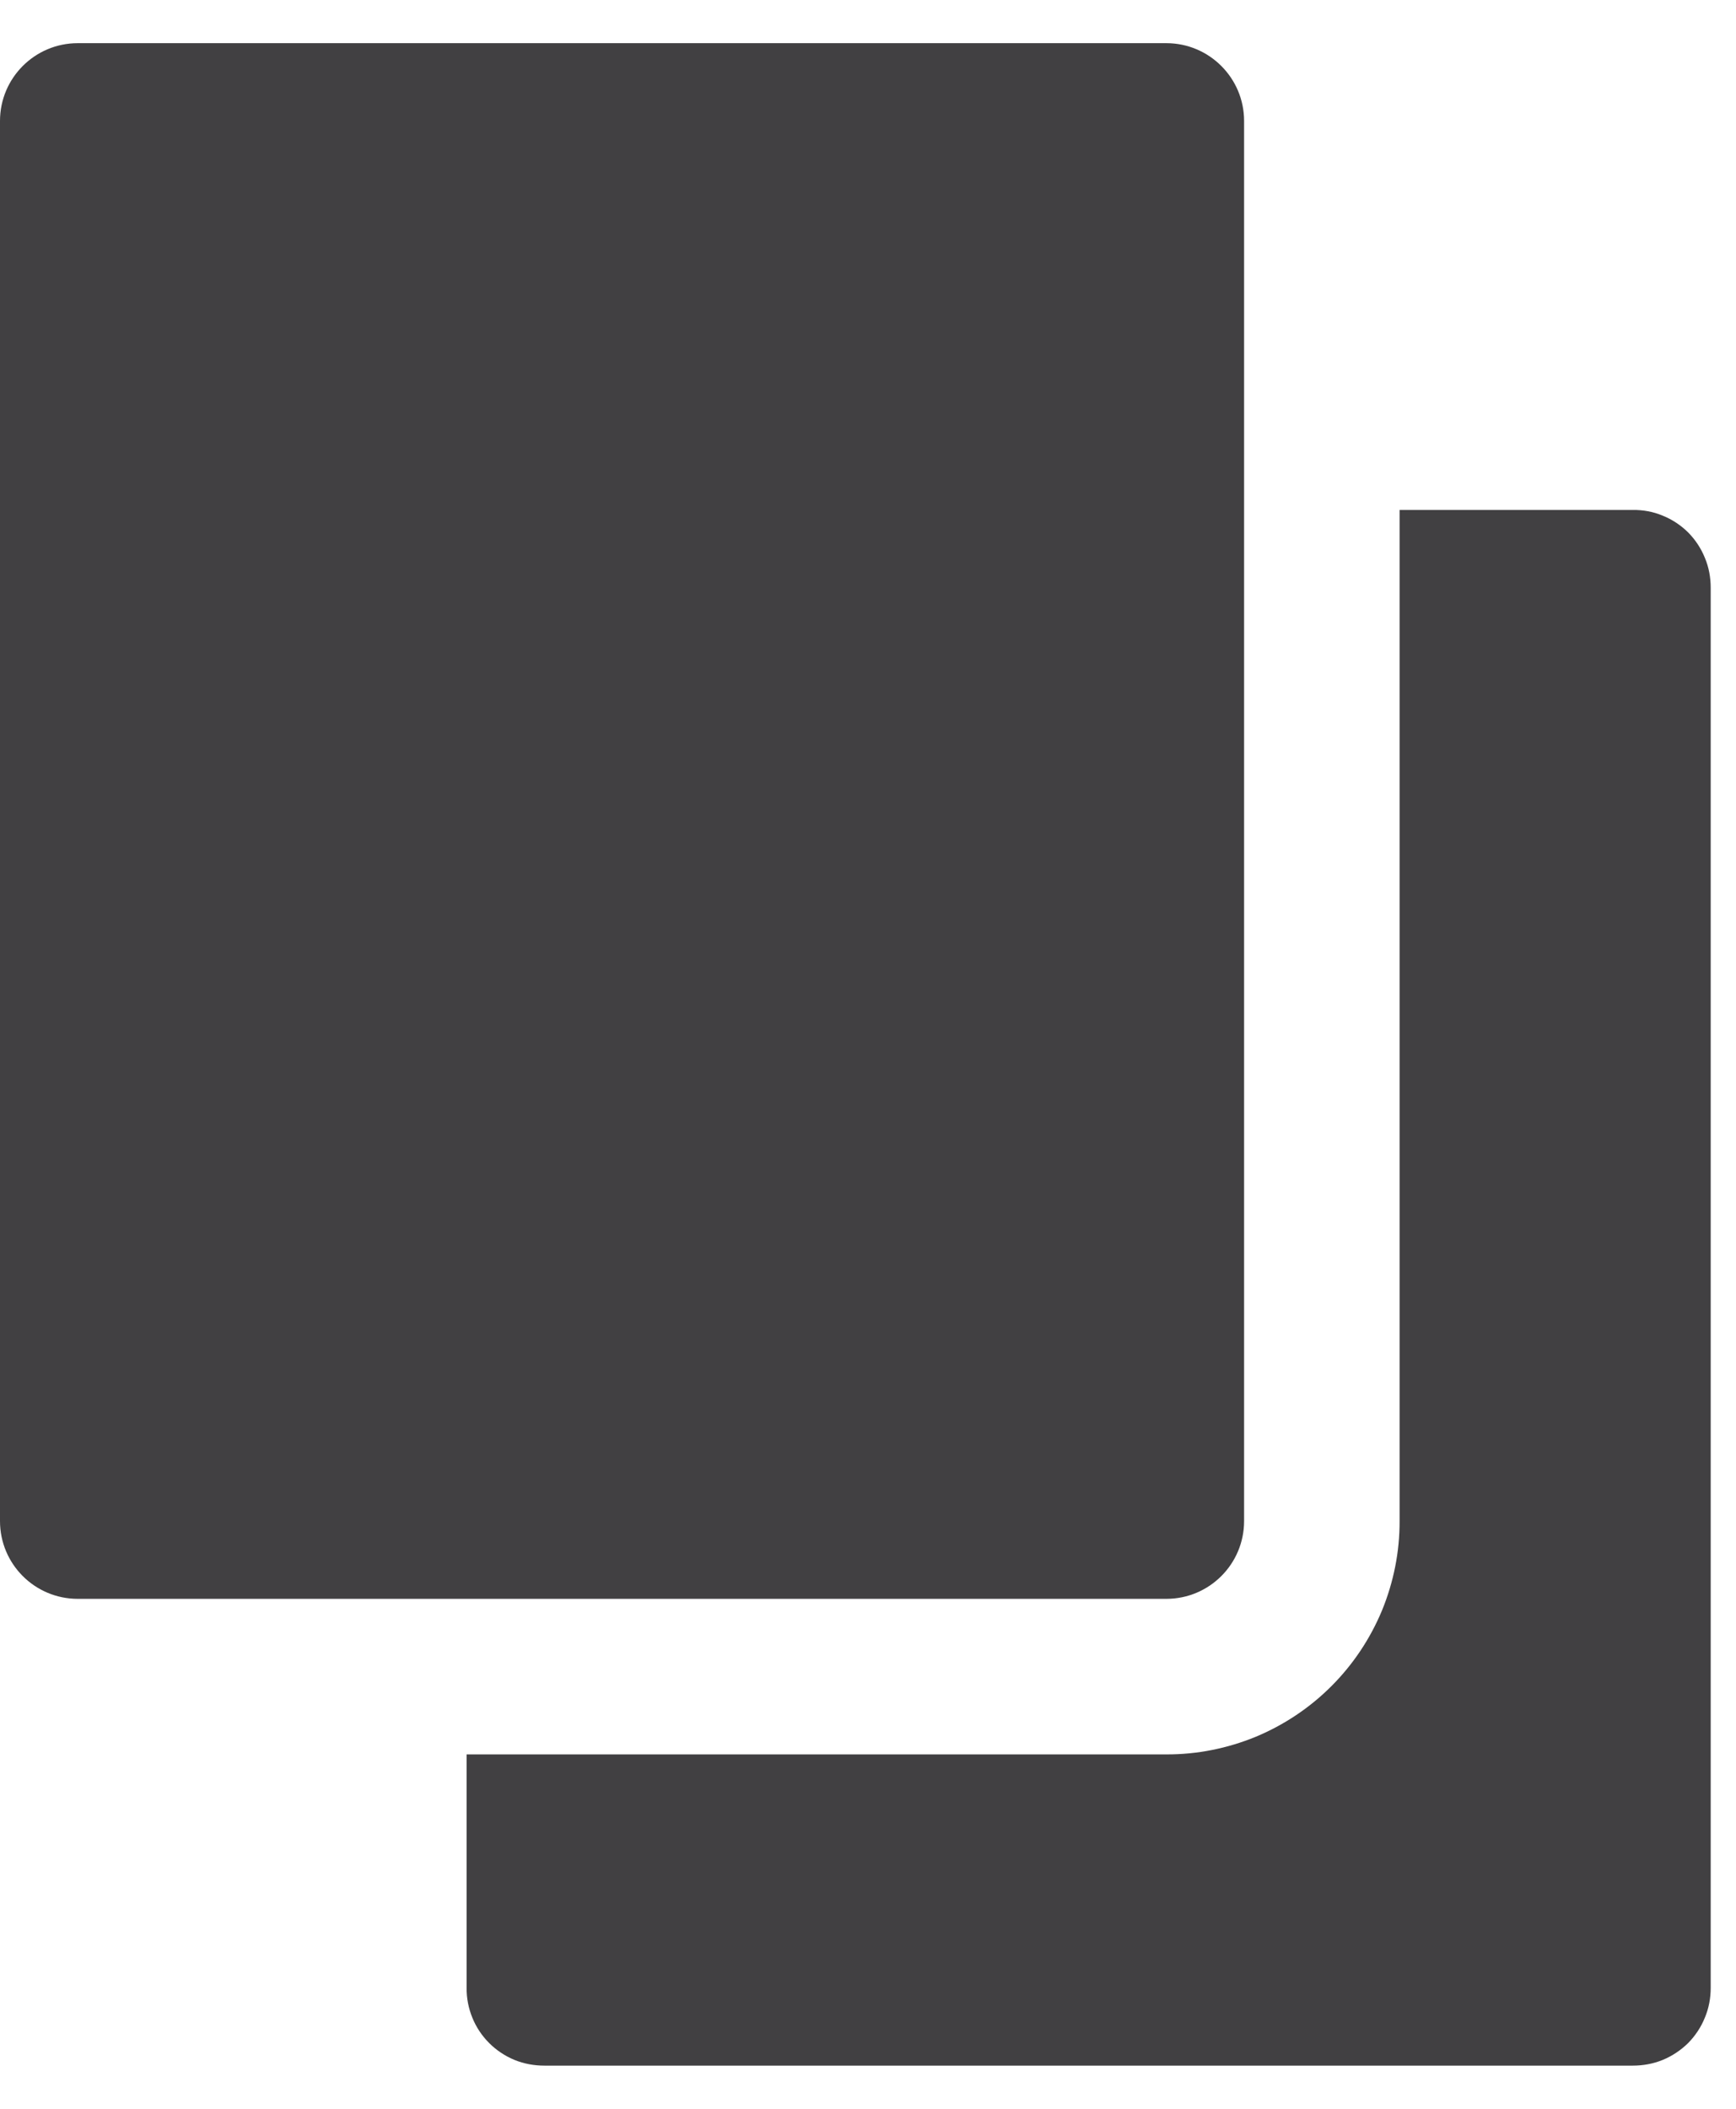 <svg width="14" height="17" viewBox="0 0 14 17" fill="none" xmlns="http://www.w3.org/2000/svg">
<path d="M3.763 14.143V16.025C3.762 16.107 3.778 16.189 3.809 16.265C3.84 16.342 3.886 16.411 3.945 16.47C4.003 16.528 4.072 16.574 4.149 16.606C4.225 16.637 4.307 16.652 4.39 16.652H13.168C13.251 16.652 13.333 16.637 13.409 16.606C13.486 16.574 13.555 16.528 13.614 16.47C13.672 16.411 13.718 16.342 13.749 16.265C13.781 16.189 13.796 16.107 13.796 16.025V4.738C13.796 4.655 13.781 4.573 13.749 4.497C13.718 4.42 13.672 4.351 13.614 4.292C13.555 4.234 13.486 4.188 13.409 4.157C13.333 4.125 13.251 4.11 13.168 4.111H11.287V12.262C11.288 12.509 11.239 12.754 11.145 12.983C11.05 13.211 10.912 13.418 10.737 13.593C10.562 13.768 10.355 13.906 10.127 14.001C9.898 14.095 9.653 14.144 9.406 14.143H3.763Z" fill="#414042"/>
<path d="M9.406 0.348H0.627C0.281 0.348 0 0.629 0 0.975V12.262C0 12.609 0.281 12.889 0.627 12.889H9.406C9.752 12.889 10.033 12.609 10.033 12.262V0.975C10.033 0.629 9.752 0.348 9.406 0.348Z" fill="#414042"/>
</svg>
